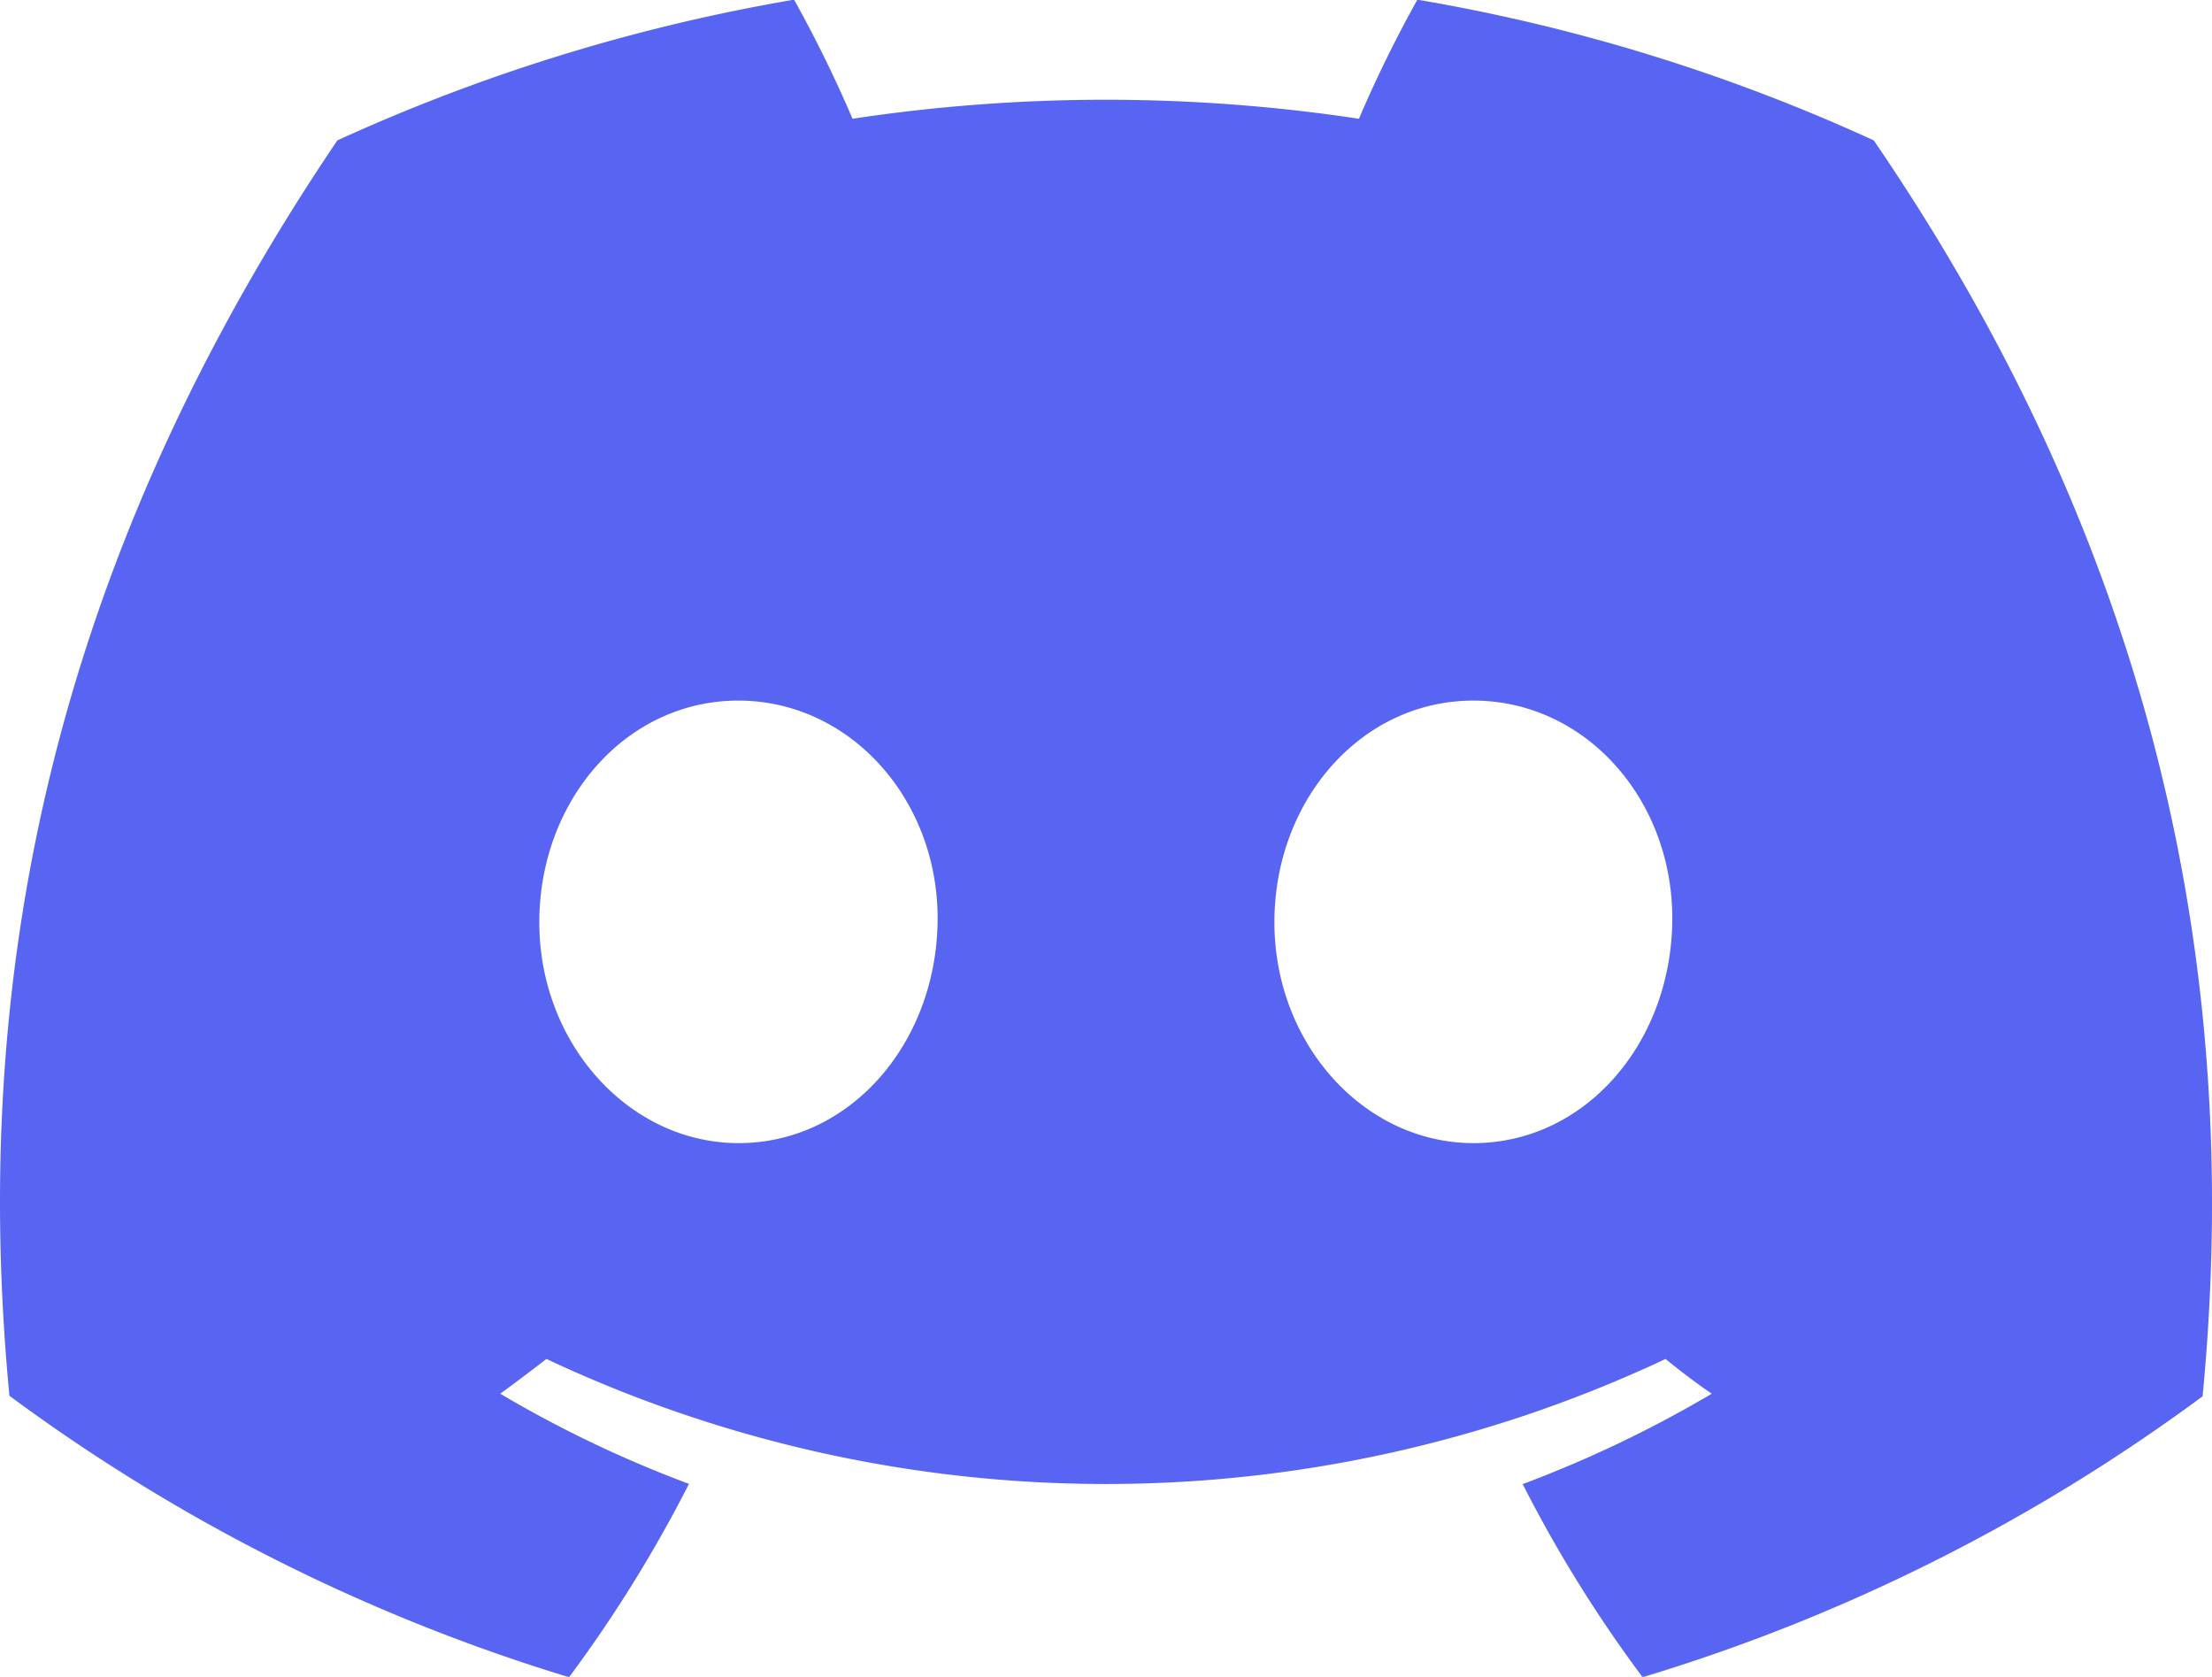 <svg id="Capa_2" data-name="Capa 2" xmlns="http://www.w3.org/2000/svg" viewBox="0 0 204.38 154.9"><defs><style>.cls-1{fill:#5865f2;}</style></defs><path class="cls-1" d="M173.13,37.52a168.73,168.73,0,0,0-42.17-13,117.55,117.55,0,0,0-5.4,11,156.81,156.81,0,0,0-46.79,0,117.55,117.55,0,0,0-5.4-11,170.4,170.4,0,0,0-42.2,13C4.48,77-2.75,115.54.87,153.49h0a170.07,170.07,0,0,0,51.71,26,125.37,125.37,0,0,0,11.08-17.86,109,109,0,0,1-17.44-8.33c1.46-1.06,2.89-2.15,4.27-3.21a121.48,121.48,0,0,0,103.4,0c1.4,1.14,2.83,2.23,4.27,3.21a110.65,110.65,0,0,1-17.47,8.35,122.85,122.85,0,0,0,11.08,17.84,169.07,169.07,0,0,0,51.74-25.95h0C207.76,109.49,196.26,71.34,173.13,37.52ZM68.24,130.15c-10.08,0-18.41-9.15-18.41-20.4s8-20.48,18.38-20.48,18.6,9.23,18.42,20.48S78.51,130.15,68.24,130.15Zm67.9,0c-10.09,0-18.39-9.15-18.39-20.4s8-20.48,18.39-20.48,18.55,9.23,18.37,20.48S146.41,130.15,136.14,130.15Z" transform="translate(0 -24.55)"/></svg>